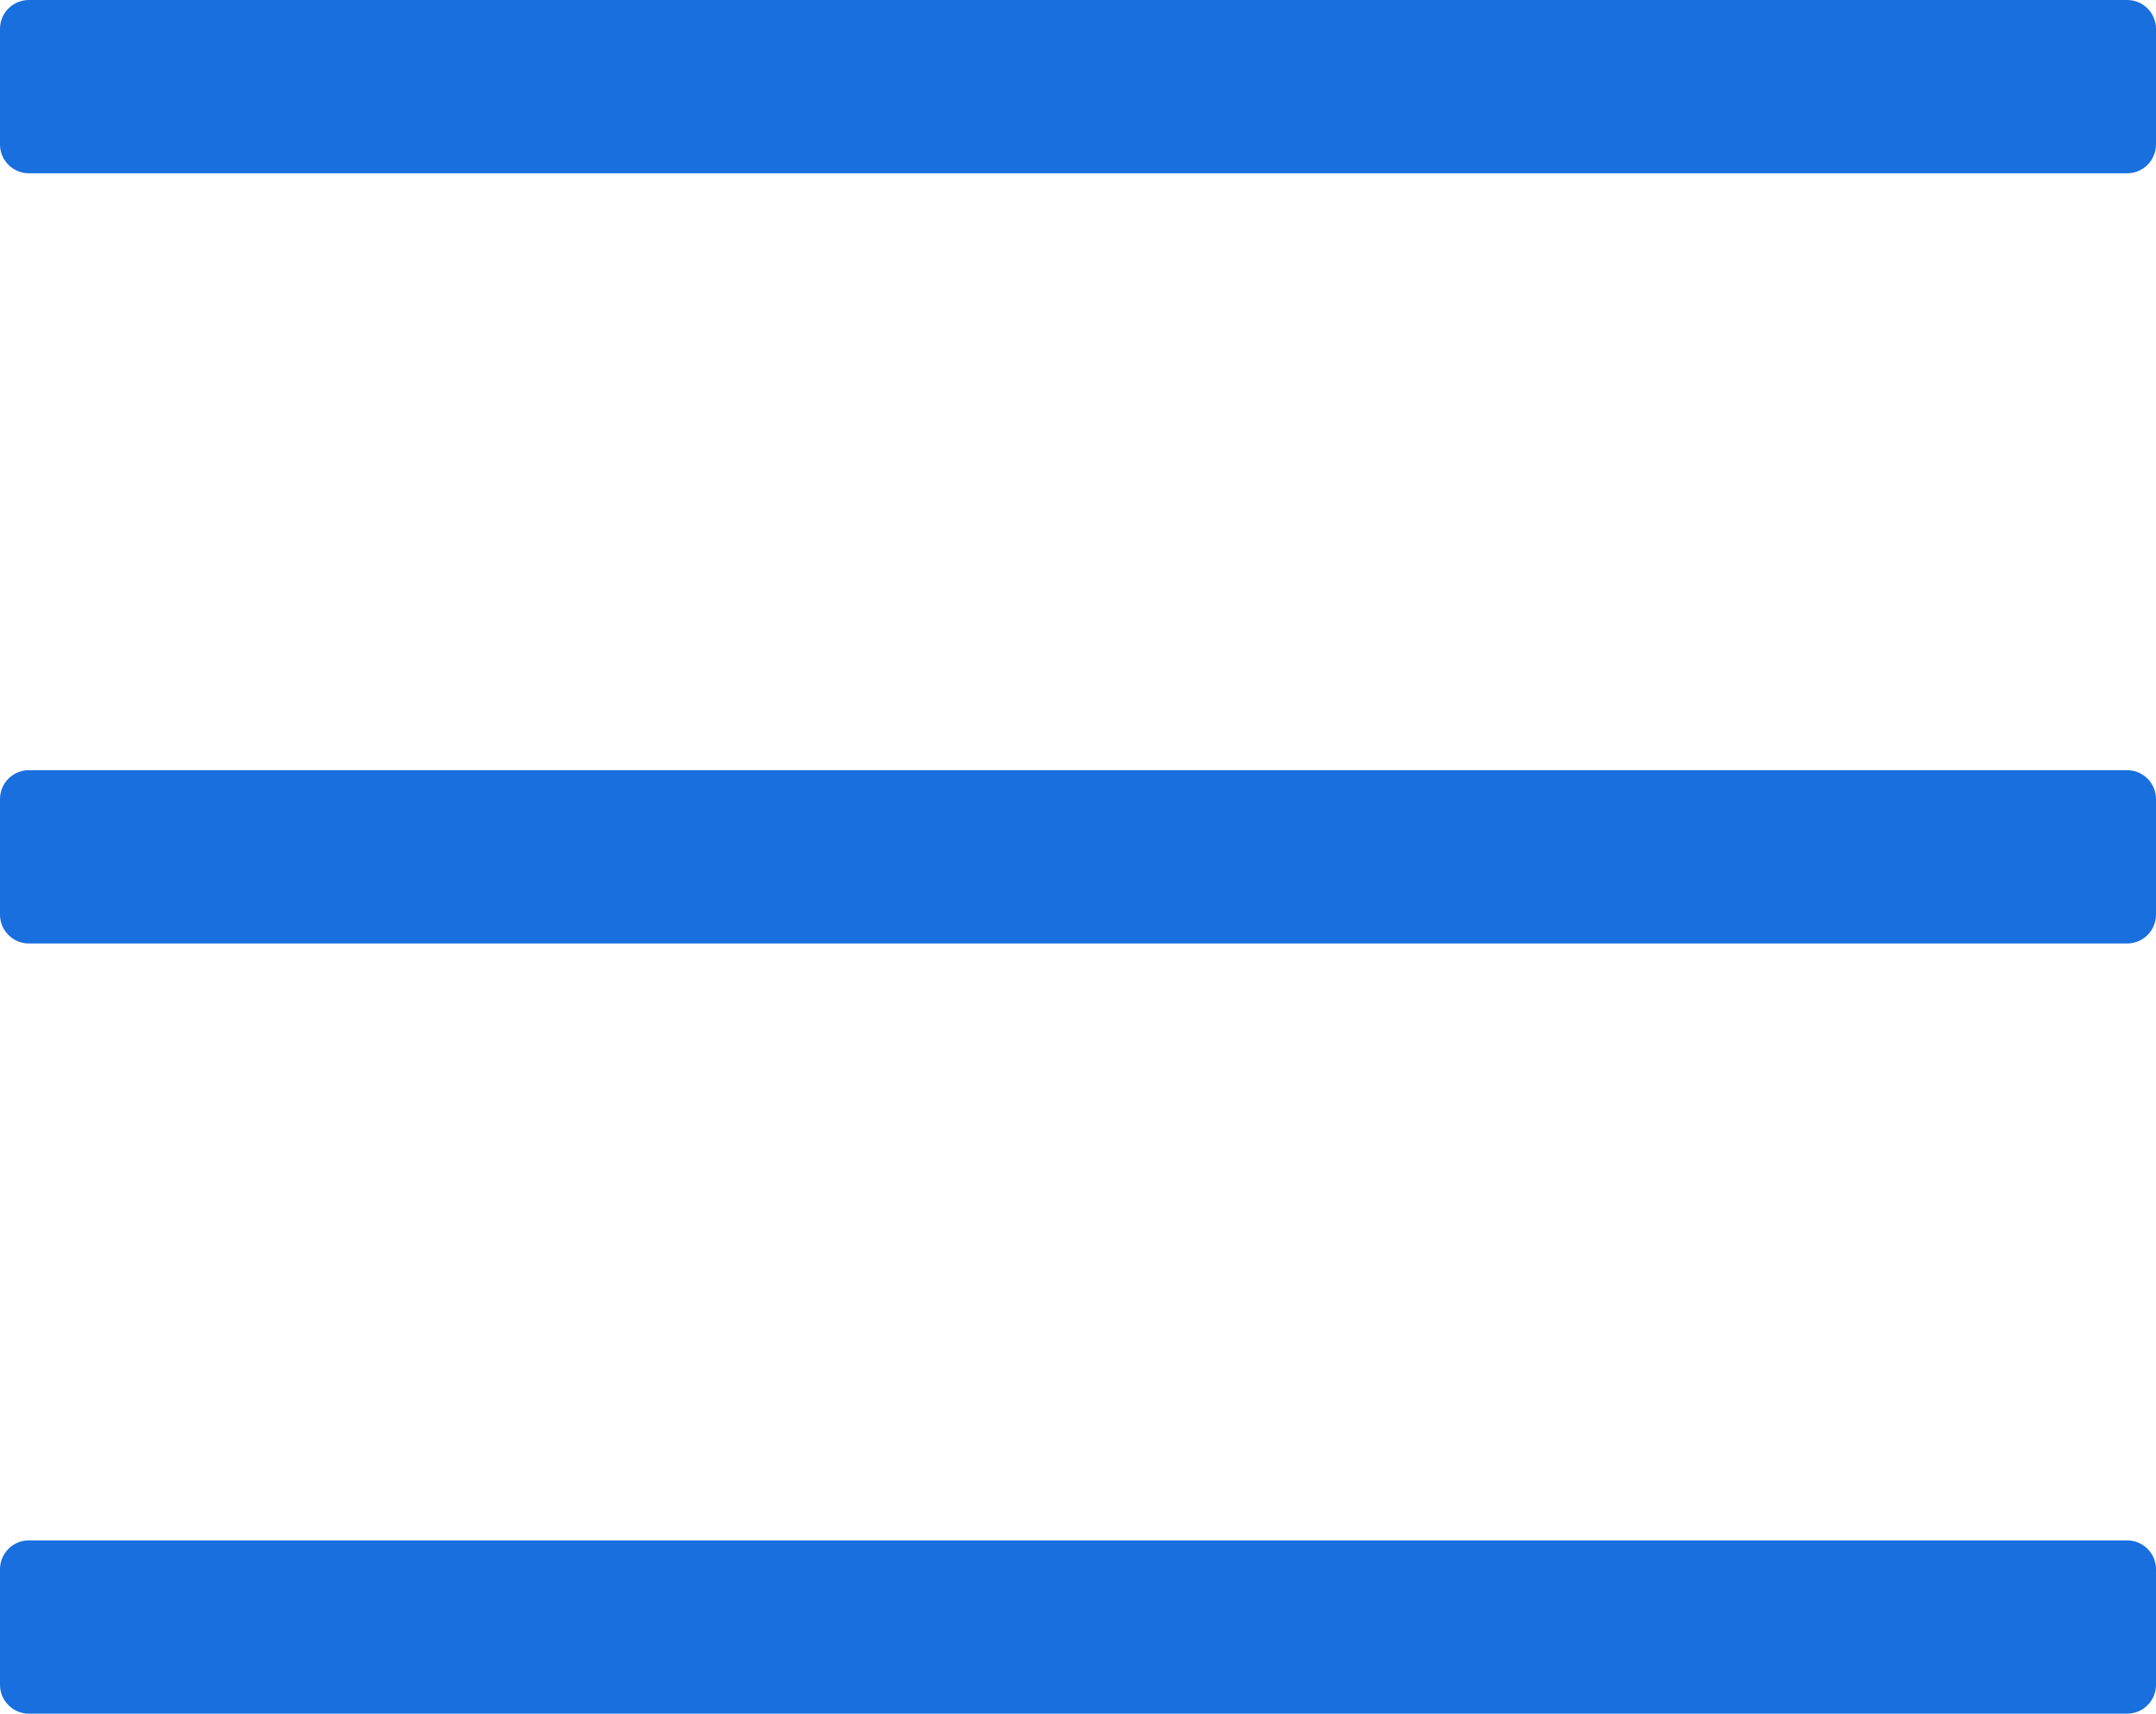 <svg xmlns="http://www.w3.org/2000/svg" width="448" height="356" viewBox="0 0 448 356">
  <path fill="#186FDD" d="M442,36 L6,36 C2.686,36 4.05812251e-16,33.314 0,30 L0,6 C-4.05812251e-16,2.686 2.686,0 6,0 L442,0 C445.314,0 448,2.686 448,6 L448,30 C448,33.314 445.314,36 442,36 Z M442,196 L6,196 C2.686,196 4.05812251e-16,193.314 0,190 L0,166 C-4.05812251e-16,162.686 2.686,160 6,160 L442,160 C445.314,160 448,162.686 448,166 L448,190 C448,193.314 445.314,196 442,196 Z M442,356 L6,356 C2.686,356 4.05812251e-16,353.314 0,350 L0,326 C-4.05812251e-16,322.686 2.686,320 6,320 L442,320 C445.314,320 448,322.686 448,326 L448,350 C448,353.314 445.314,356 442,356 Z"/>
</svg>
